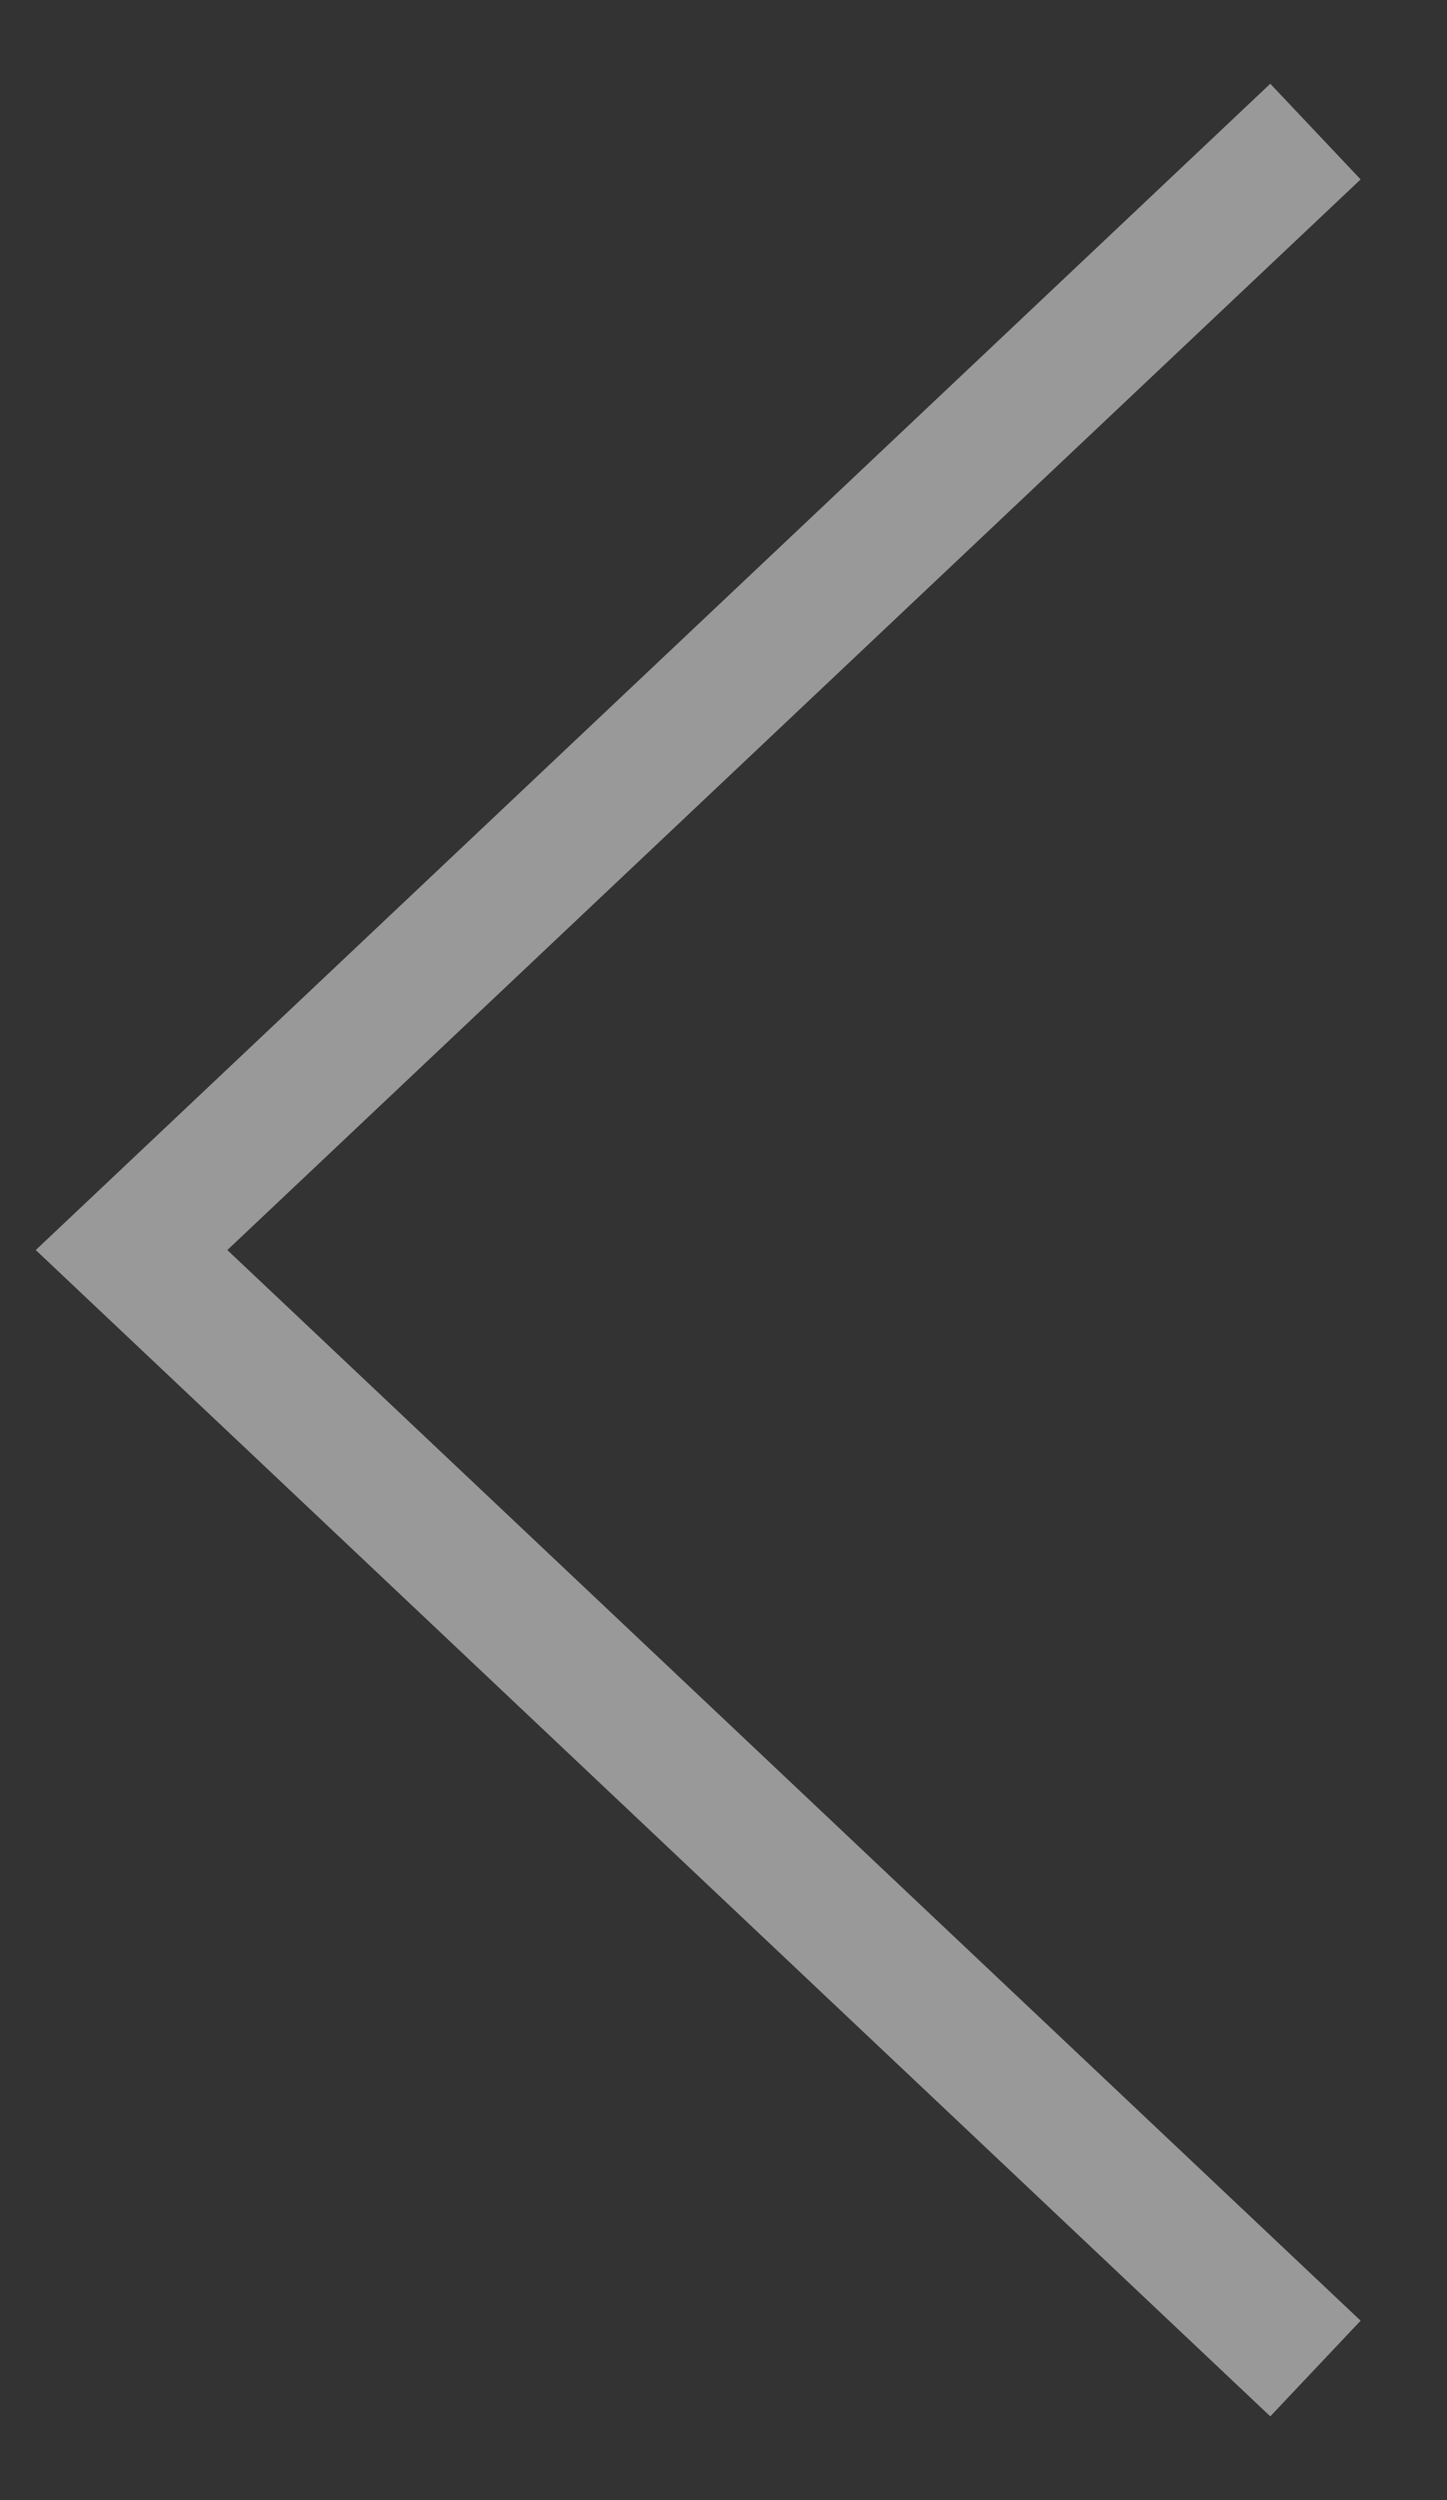 <svg width="11" height="19" viewBox="0 0 11 19" fill="none" xmlns="http://www.w3.org/2000/svg">
<rect x="0" y="0" width="11" height="19" fill="#333333" stroke="none"/>
<path opacity="0.5" d="M10 1L1 9.5L10 18" stroke="white"/>
</svg>
